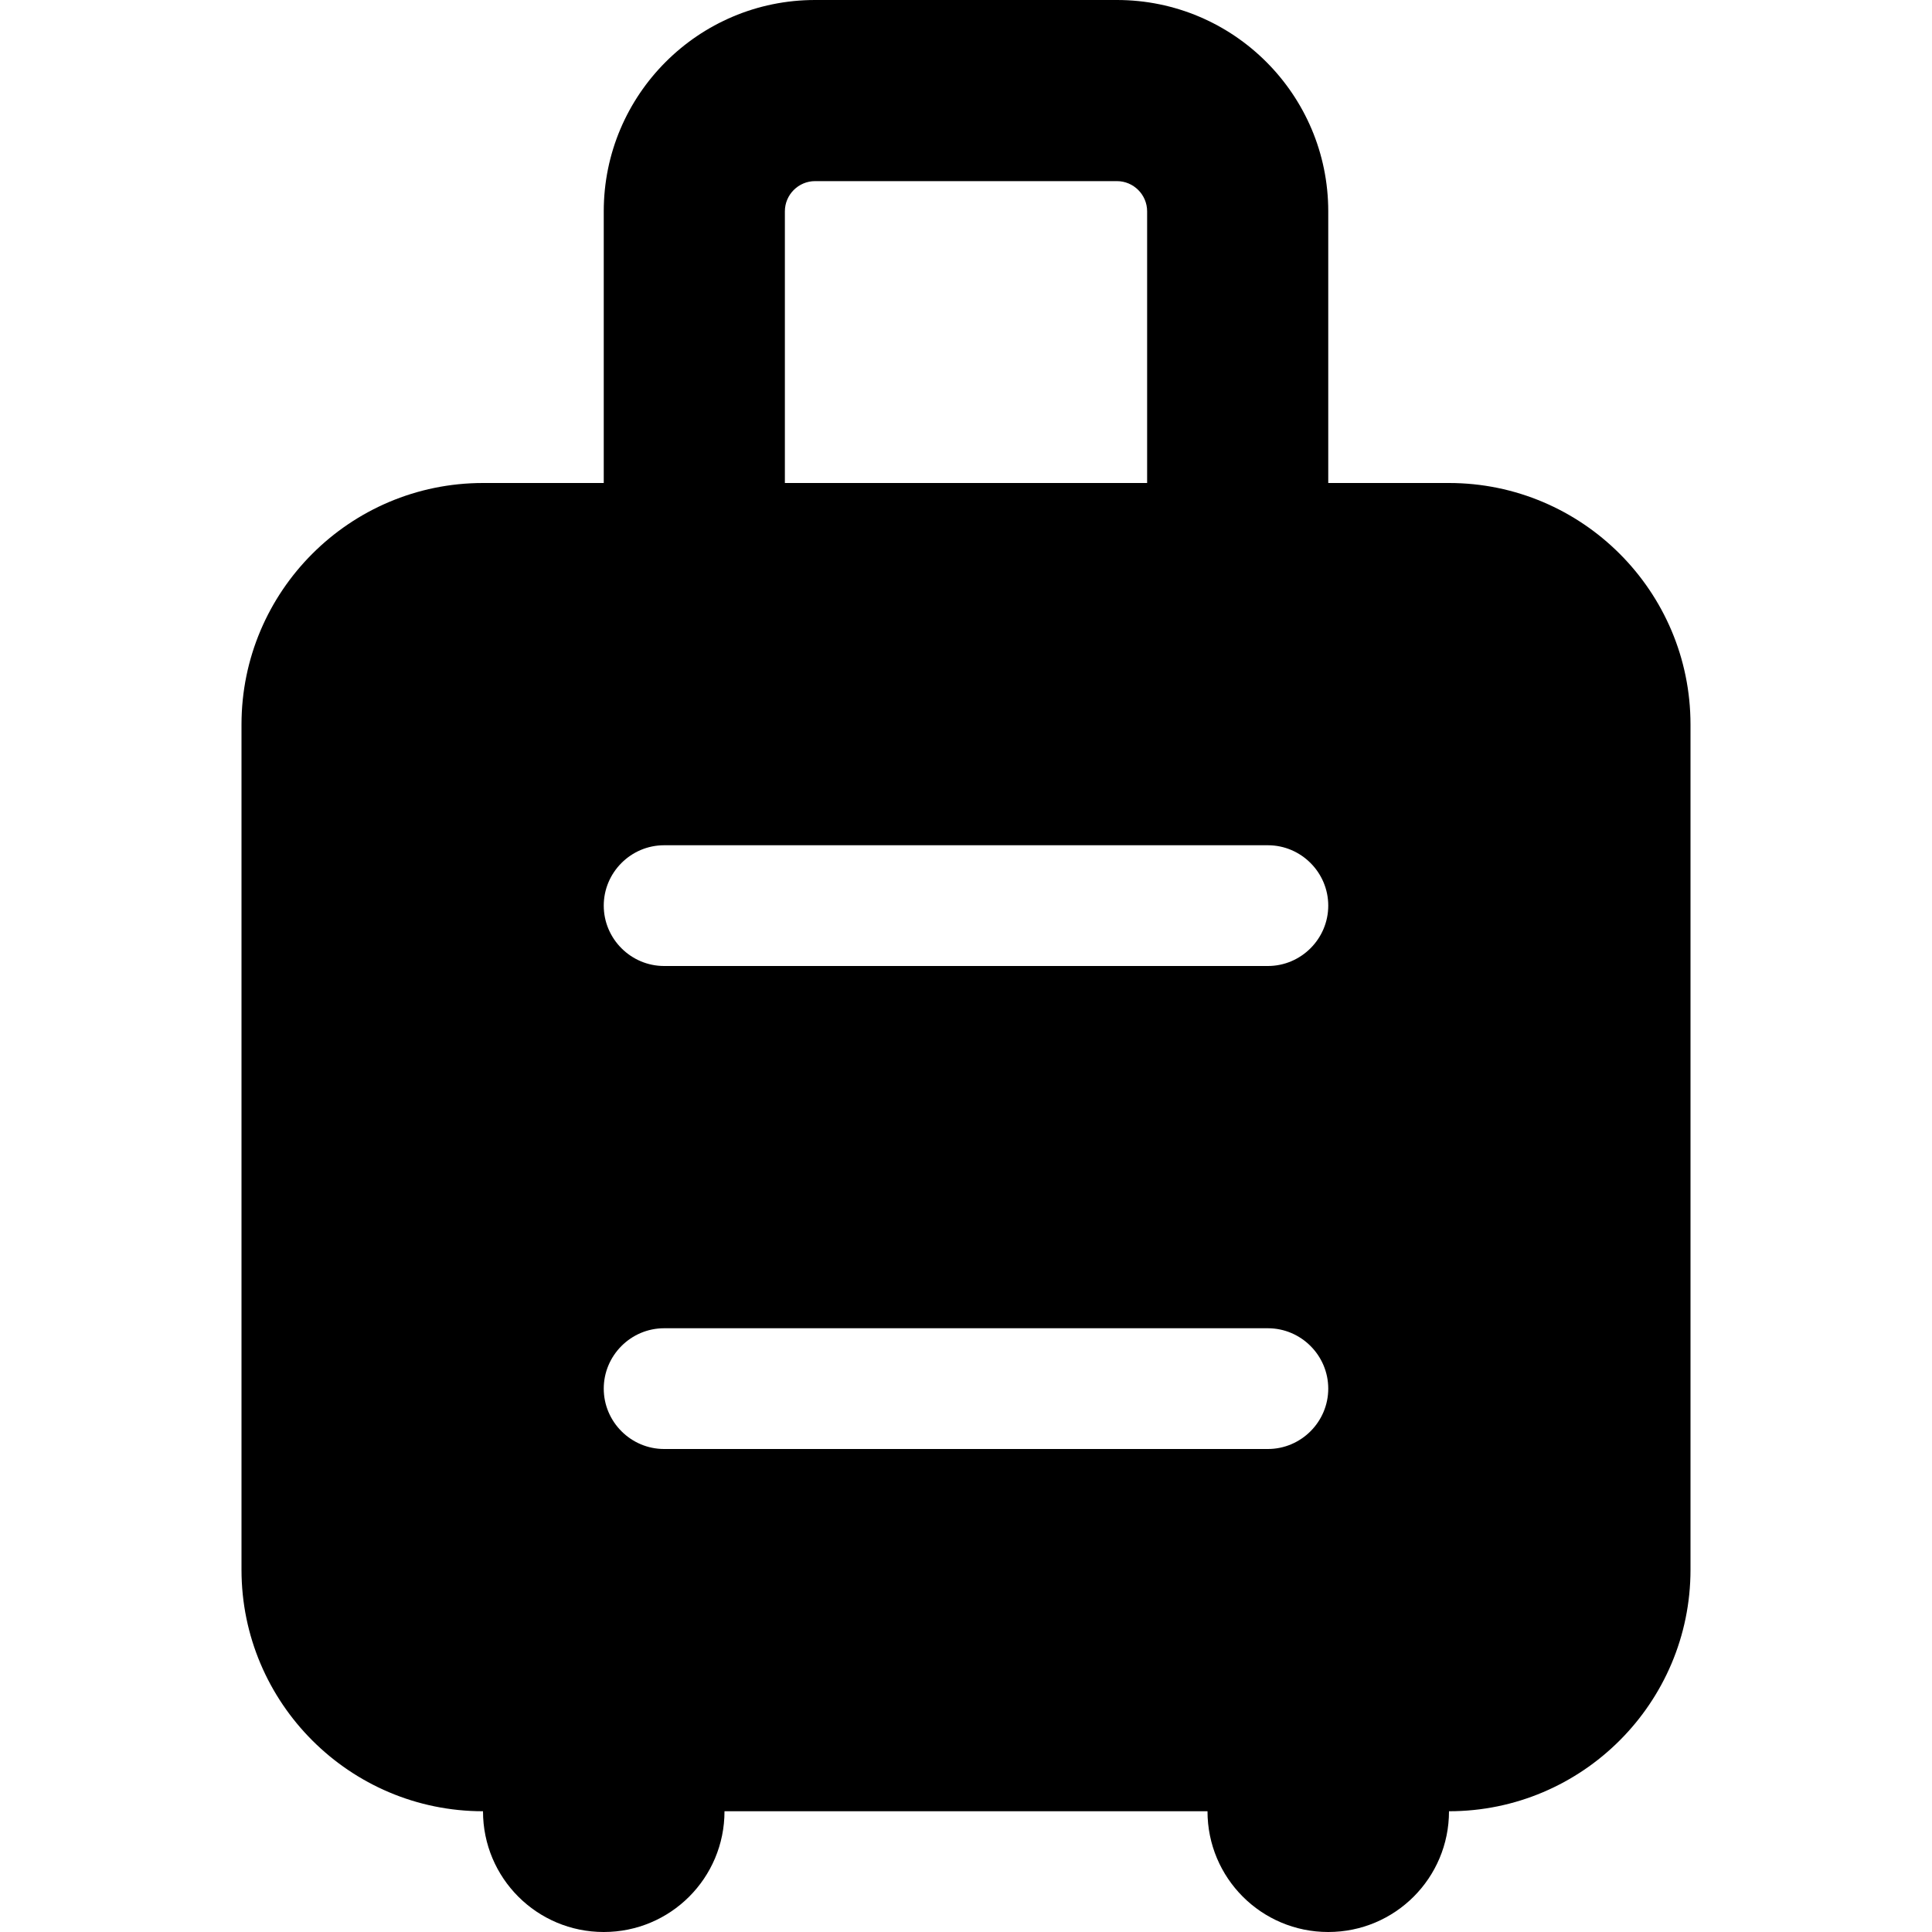 <?xml version="1.0" encoding="UTF-8"?>
<svg width="24" height="24" viewBox="0 0 384 512" fill="currentColor" xmlns="http://www.w3.org/2000/svg">
<path d="M144 56c0-4.4 3.6-8 8-8l80 0c4.4 0 8 3.6 8 8l0 72-96 0 0-72zm176 72l-32 0 0-72c0-30.9-25.1-56-56-56L152 0C121.1 0 96 25.1 96 56l0 72-32 0c-35.3 0-64 28.7-64 64L0 416c0 35.3 28.7 64 64 64c0 17.7 14.3 32 32 32s32-14.3 32-32l128 0c0 17.7 14.3 32 32 32s32-14.3 32-32c35.3 0 64-28.7 64-64l0-224c0-35.3-28.7-64-64-64zM112 224l160 0c8.8 0 16 7.2 16 16s-7.2 16-16 16l-160 0c-8.8 0-16-7.2-16-16s7.2-16 16-16zm0 128l160 0c8.8 0 16 7.2 16 16s-7.2 16-16 16l-160 0c-8.8 0-16-7.2-16-16s7.2-16 16-16z"/>
</svg>